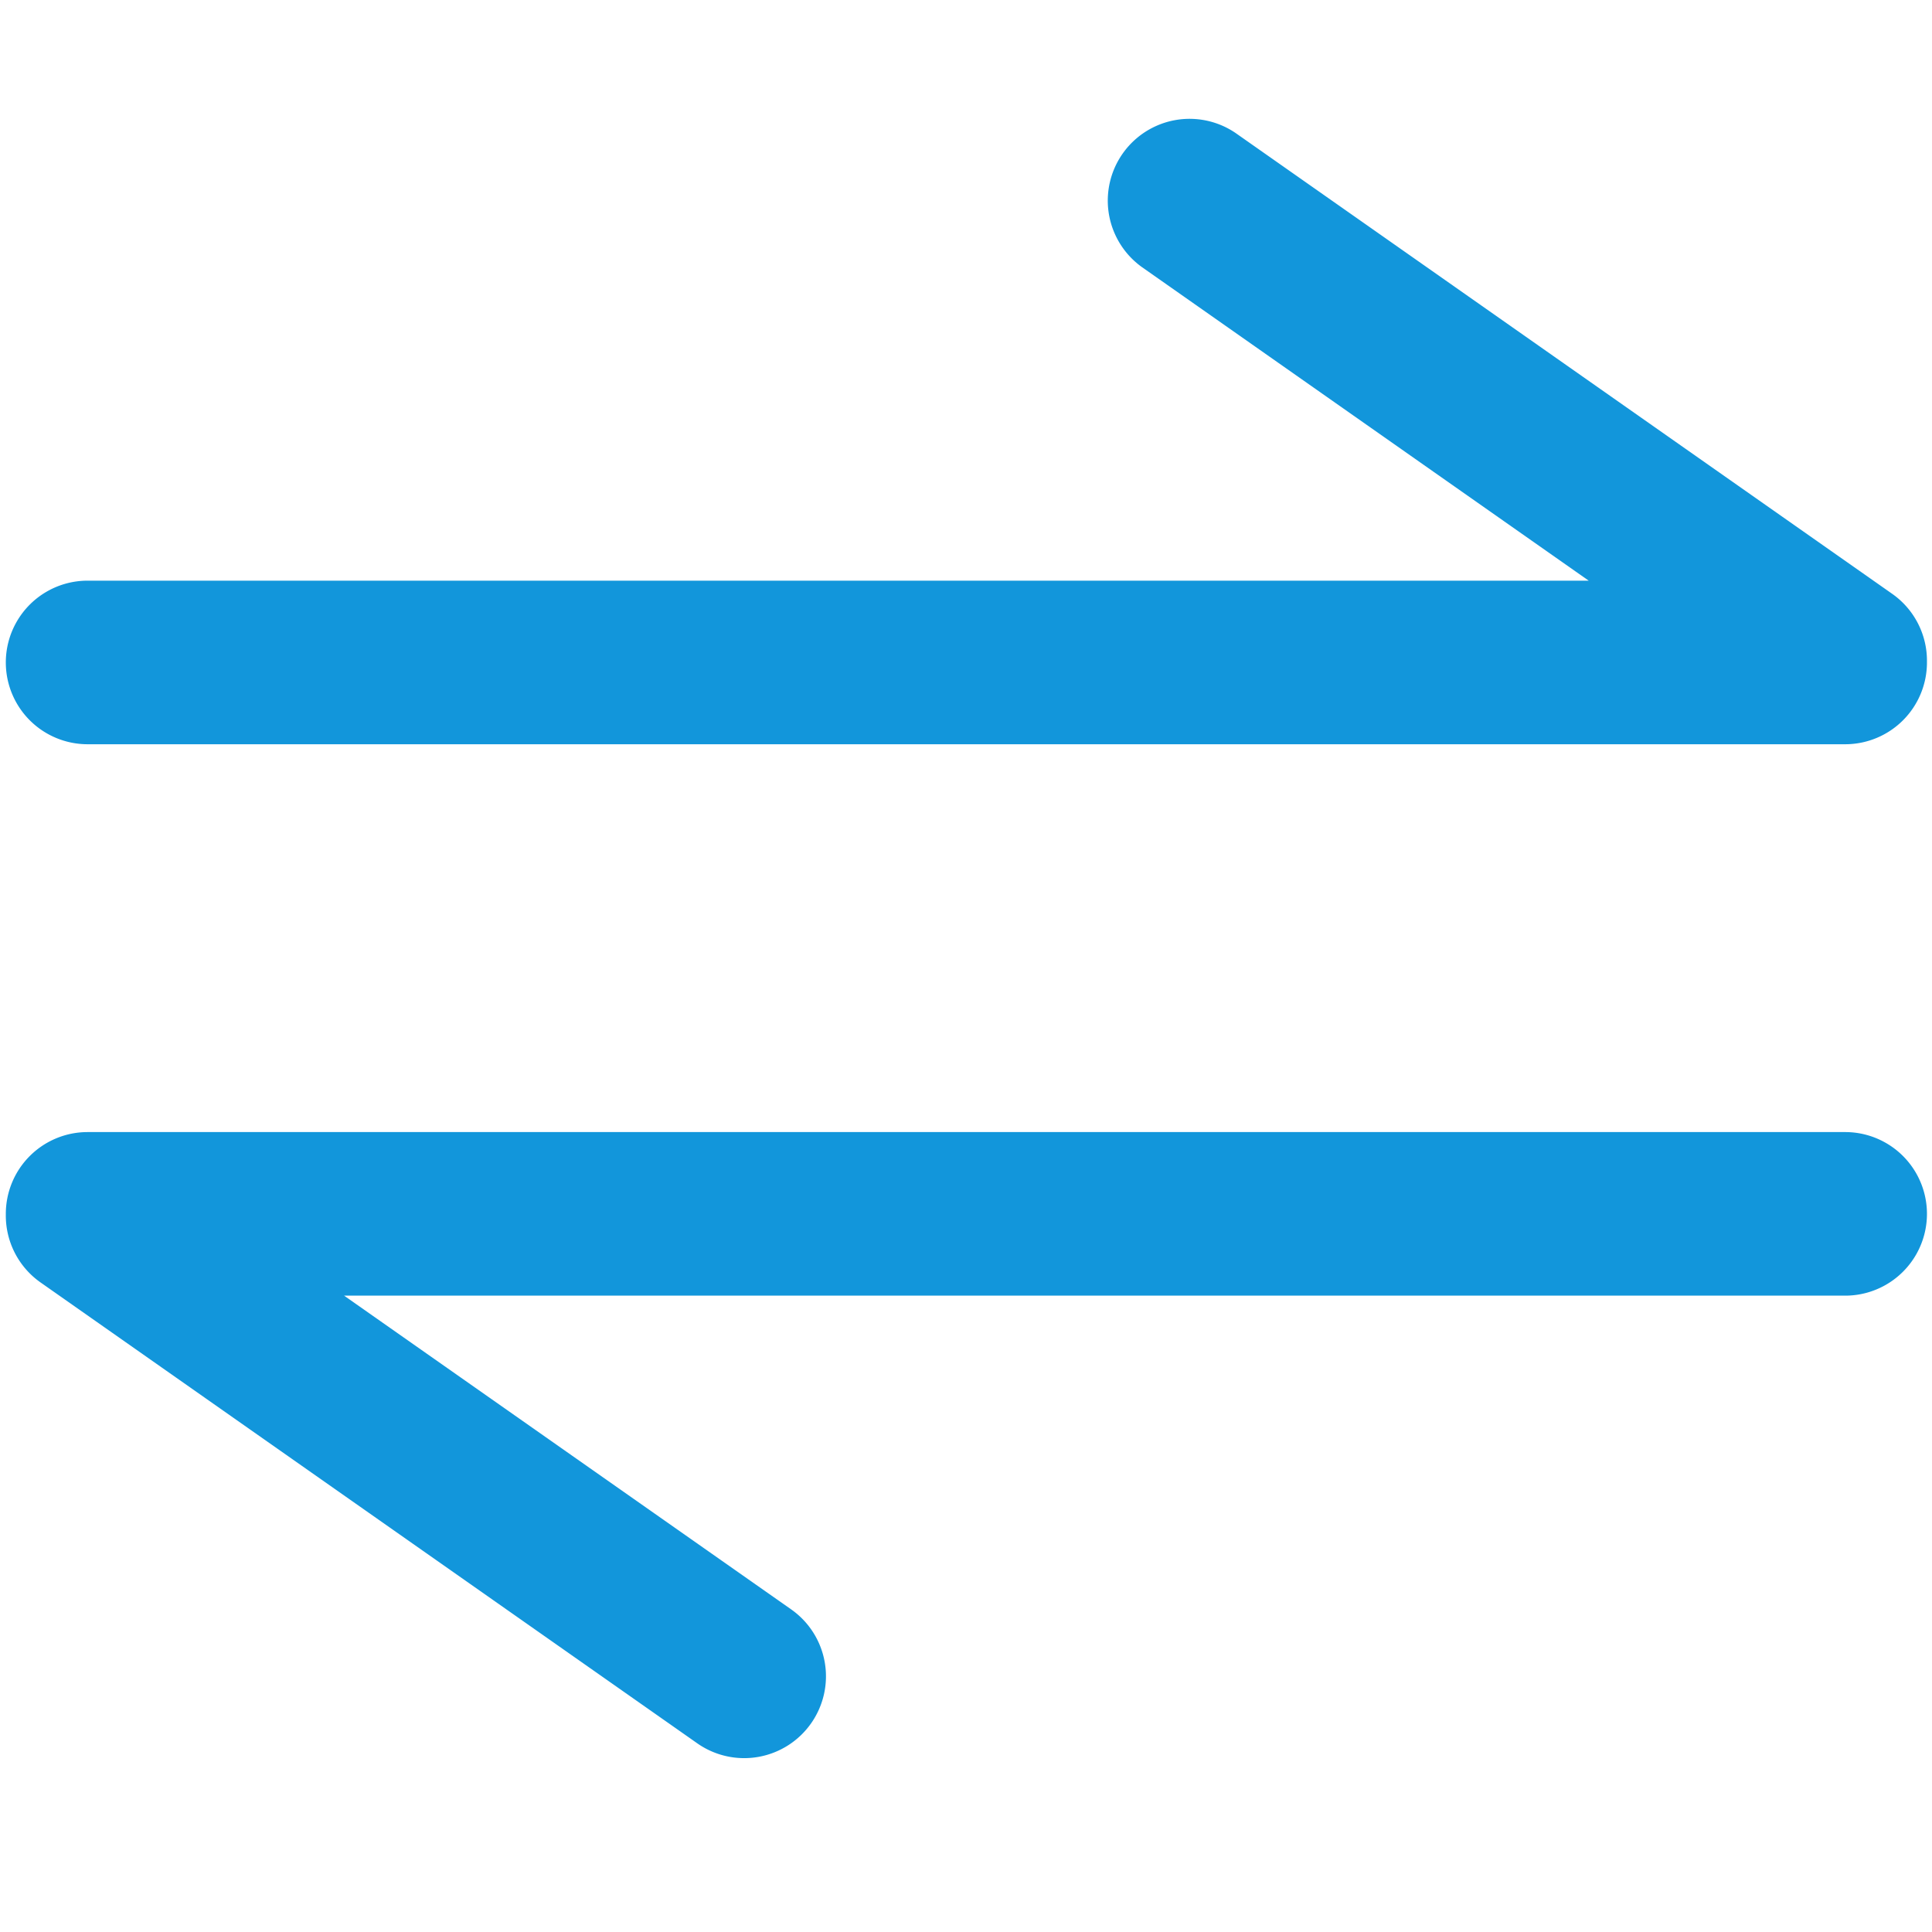 <?xml version="1.0" standalone="no"?><!DOCTYPE svg PUBLIC "-//W3C//DTD SVG 1.1//EN" "http://www.w3.org/Graphics/SVG/1.1/DTD/svg11.dtd"><svg t="1574125424682" class="icon" viewBox="0 0 1024 1024" version="1.1" xmlns="http://www.w3.org/2000/svg" p-id="8669" xmlns:xlink="http://www.w3.org/1999/xlink" width="200" height="200"><defs><style type="text/css"></style></defs><path d="M46.435 394.464H977.977a43.35 43.35 0 0 0 43.35-43.35l-0.007-0.094a43.307 43.307 0 0 0-18.445-36.298L654.903 70.509a43.35 43.35 0 0 0-49.795 70.964l236.937 166.291H46.435a43.35 43.35 0 0 0 0 86.7zM977.977 600.022H46.435a43.35 43.35 0 0 0-43.35 43.35l0.007 0.072a43.307 43.307 0 0 0 18.445 36.313l347.985 244.212a43.314 43.314 0 0 0 60.387-10.585 43.343 43.343 0 0 0-10.577-60.379L182.381 686.722H977.977a43.35 43.35 0 0 0 0-86.7z" fill="#1296db" p-id="8670"></path></svg>